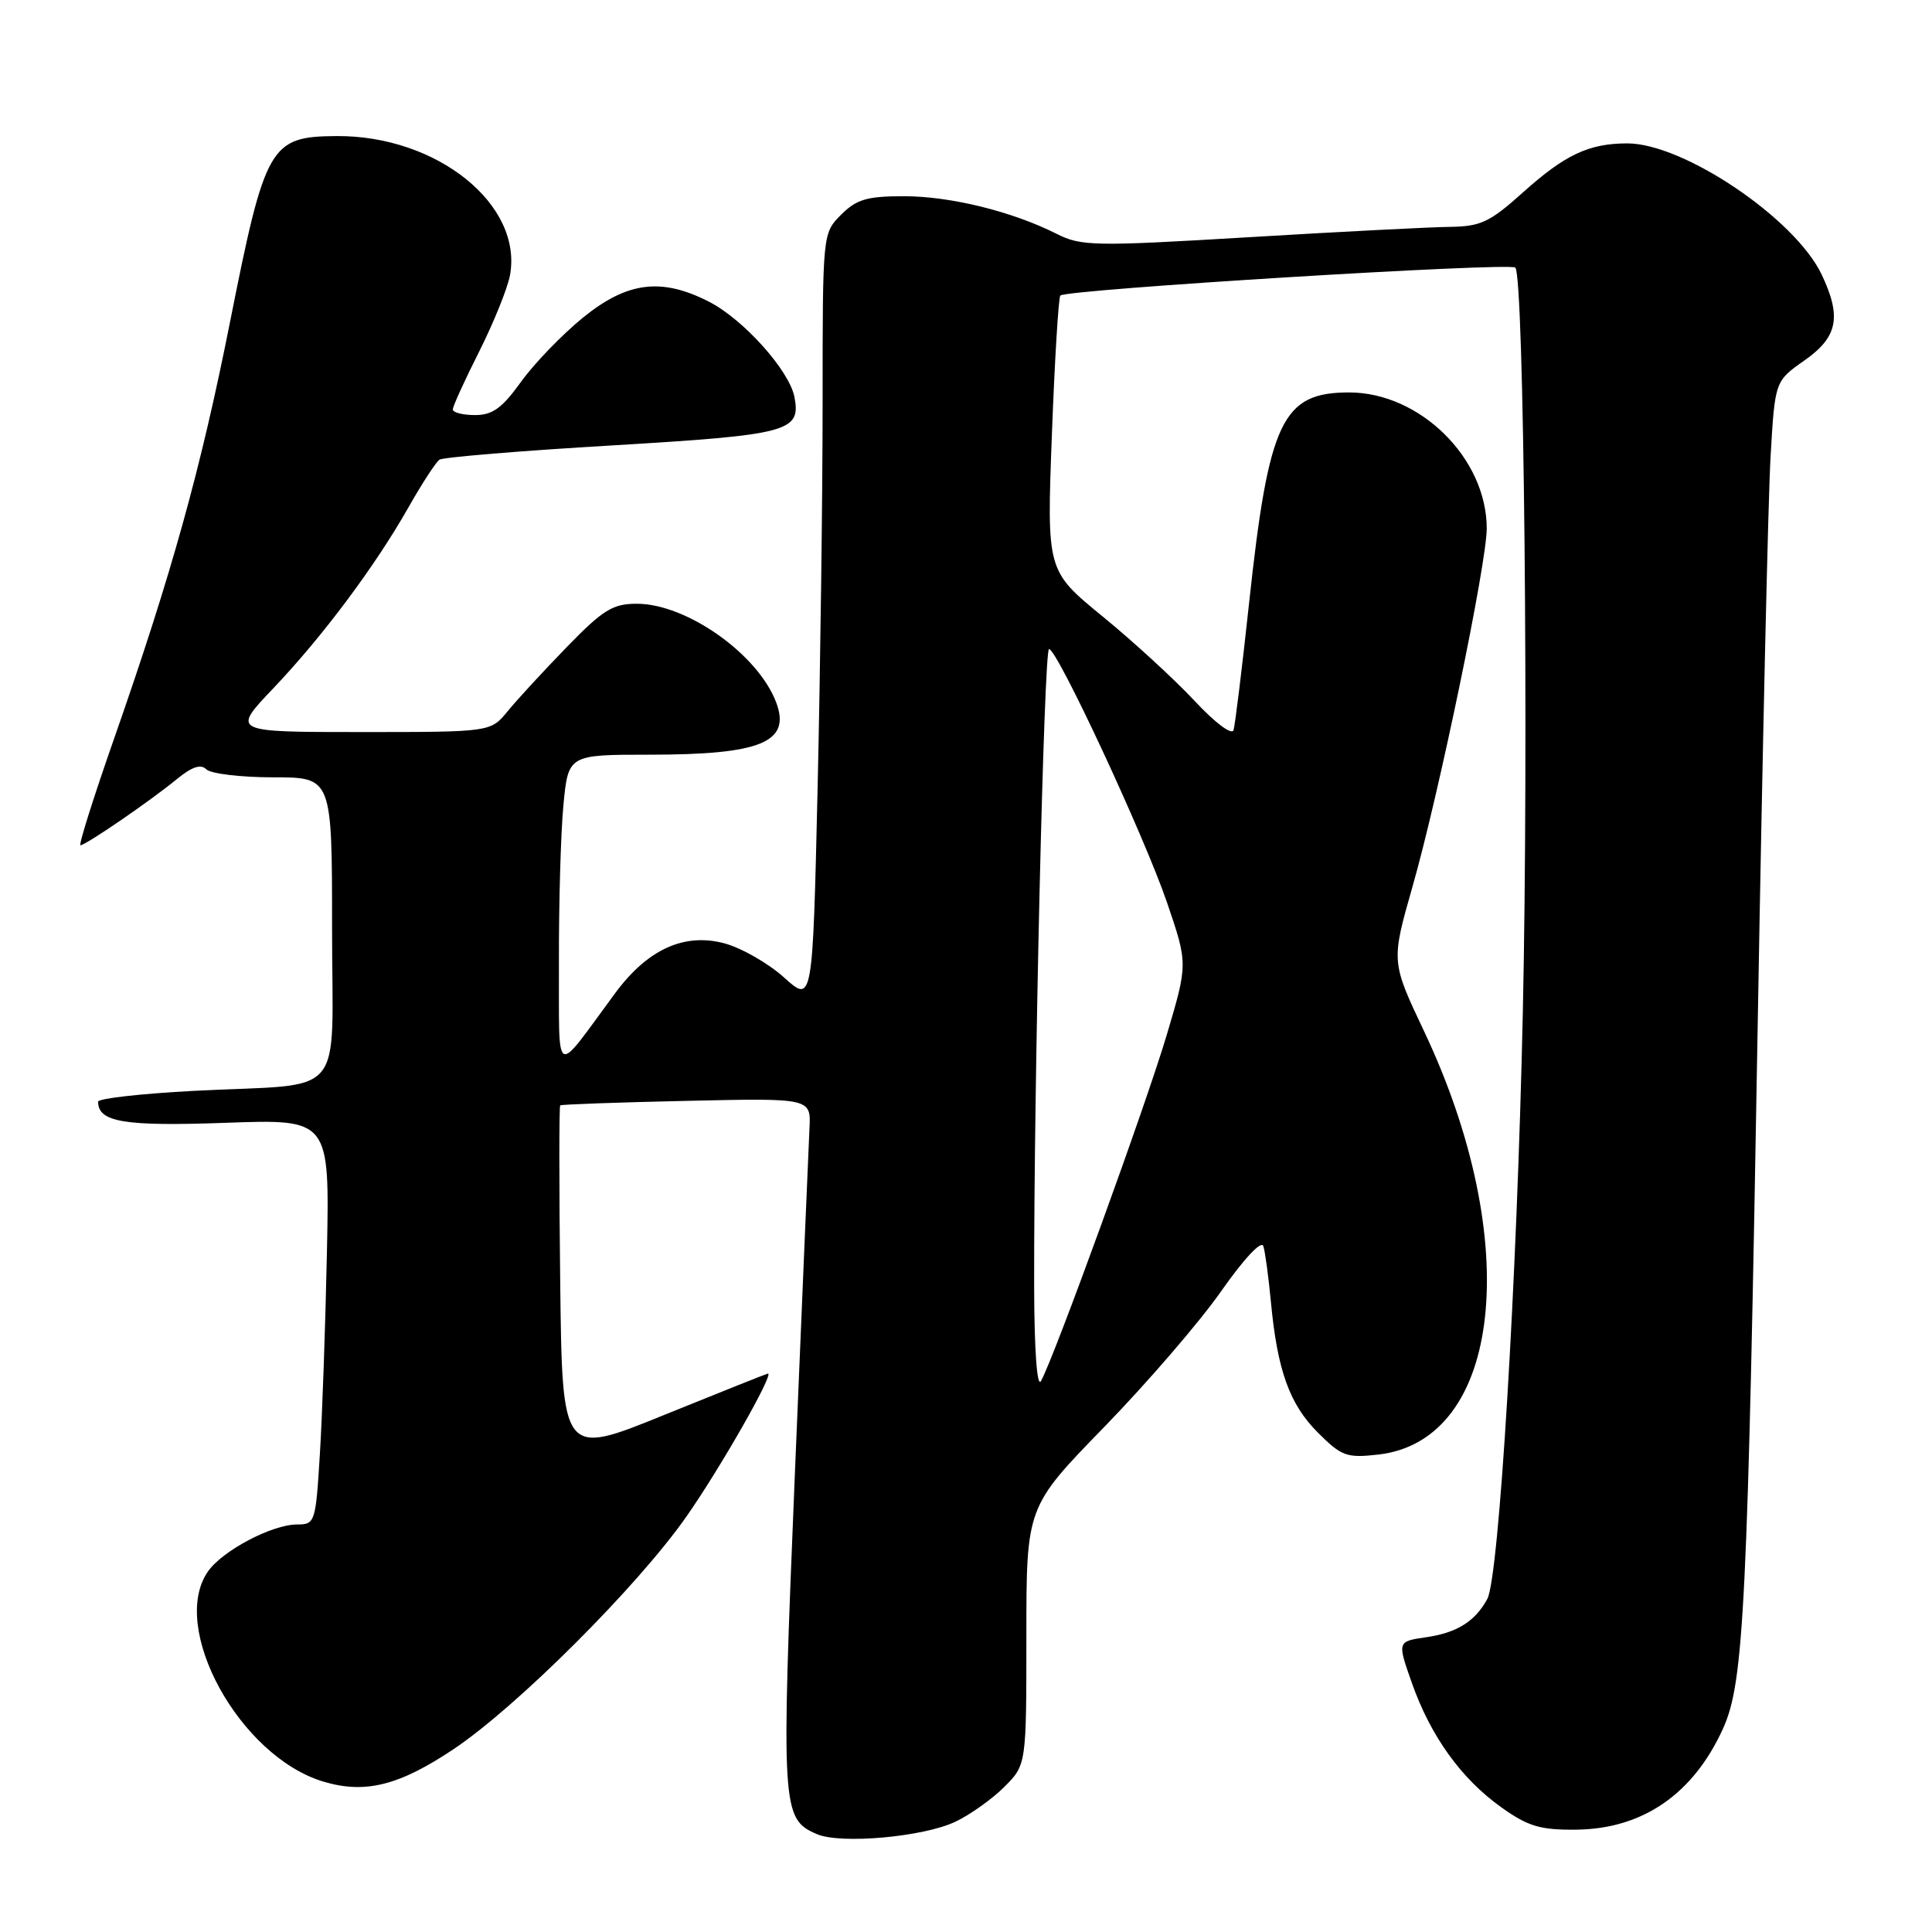 <?xml version="1.0" encoding="UTF-8" standalone="no"?>
<!DOCTYPE svg PUBLIC "-//W3C//DTD SVG 1.1//EN" "http://www.w3.org/Graphics/SVG/1.1/DTD/svg11.dtd" >
<svg xmlns="http://www.w3.org/2000/svg" xmlns:xlink="http://www.w3.org/1999/xlink" version="1.1" viewBox="0 0 256 256">
 <g >
 <path fill="currentColor"
d=" M 126.59 241.39 C 128.55 240.46 131.46 238.39 133.07 236.78 C 136.00 233.85 136.00 233.85 136.00 216.76 C 136.00 199.68 136.00 199.68 146.31 189.09 C 151.98 183.26 158.95 175.18 161.79 171.12 C 164.82 166.80 167.14 164.31 167.40 165.12 C 167.64 165.88 168.09 169.20 168.40 172.50 C 169.26 181.61 170.87 186.07 174.63 189.83 C 177.76 192.96 178.44 193.21 182.61 192.74 C 199.06 190.89 201.91 164.54 188.68 136.61 C 184.33 127.42 184.33 127.42 187.17 117.46 C 190.66 105.25 197.00 74.65 197.00 70.02 C 197.00 60.73 188.16 52.00 178.76 52.00 C 169.89 52.00 168.11 55.76 165.50 80.00 C 164.58 88.53 163.66 96.06 163.45 96.74 C 163.23 97.45 161.01 95.79 158.28 92.86 C 155.65 90.04 150.17 85.01 146.10 81.68 C 138.70 75.63 138.70 75.63 139.38 57.62 C 139.75 47.72 140.26 39.41 140.50 39.16 C 141.32 38.35 200.07 34.74 200.79 35.46 C 201.94 36.60 202.56 98.76 201.78 134.24 C 201.01 169.72 198.63 208.96 197.08 211.86 C 195.49 214.82 193.05 216.36 188.98 216.94 C 185.14 217.50 185.14 217.50 187.08 223.00 C 189.56 230.05 193.64 235.72 198.96 239.50 C 202.49 242.01 204.10 242.49 208.84 242.44 C 217.67 242.35 224.39 237.72 228.33 229.00 C 231.09 222.88 231.58 212.85 232.92 135.00 C 233.53 99.52 234.29 66.00 234.61 60.50 C 235.19 50.50 235.19 50.50 239.10 47.76 C 243.51 44.66 244.05 42.01 241.38 36.38 C 237.86 28.97 223.09 19.00 215.63 19.00 C 210.53 19.00 207.36 20.50 201.76 25.53 C 197.42 29.43 196.19 30.01 192.14 30.06 C 189.59 30.09 177.60 30.70 165.50 31.43 C 144.94 32.66 143.27 32.63 140.00 30.98 C 134.10 28.01 125.93 26.00 119.77 26.00 C 114.88 26.00 113.50 26.41 111.45 28.45 C 109.00 30.91 109.00 30.91 109.00 53.29 C 109.00 65.60 108.70 88.56 108.34 104.31 C 107.68 132.94 107.68 132.94 103.90 129.53 C 101.82 127.65 98.26 125.61 96.00 125.00 C 90.68 123.57 85.81 125.78 81.52 131.59 C 73.26 142.77 74.12 143.24 74.06 127.50 C 74.04 119.80 74.30 110.46 74.65 106.75 C 75.29 100.00 75.29 100.00 86.08 100.00 C 100.82 100.00 104.83 98.35 102.85 93.08 C 100.45 86.70 90.99 80.00 84.38 80.00 C 81.19 80.00 79.91 80.79 75.09 85.75 C 72.02 88.91 68.49 92.74 67.26 94.25 C 65.01 97.00 65.01 97.00 47.85 97.00 C 30.70 97.00 30.70 97.00 36.17 91.25 C 42.72 84.38 49.71 75.02 54.14 67.20 C 55.91 64.07 57.76 61.24 58.23 60.91 C 58.71 60.59 69.01 59.73 81.12 59.02 C 104.54 57.62 106.14 57.20 105.27 52.61 C 104.59 49.09 98.50 42.30 93.93 39.97 C 87.63 36.75 83.10 37.33 77.24 42.09 C 74.47 44.35 70.78 48.17 69.04 50.59 C 66.53 54.08 65.27 55.00 62.94 55.00 C 61.32 55.00 60.00 54.66 60.00 54.25 C 60.00 53.84 61.57 50.39 63.49 46.59 C 65.40 42.78 67.24 38.24 67.57 36.50 C 69.32 27.12 57.92 17.95 44.62 18.03 C 35.77 18.09 35.15 19.16 30.48 42.66 C 26.61 62.15 22.77 75.98 15.15 97.78 C 12.41 105.60 10.39 112.00 10.66 112.00 C 11.35 112.00 19.97 106.09 23.39 103.27 C 25.43 101.60 26.60 101.20 27.34 101.94 C 27.92 102.52 31.91 103.00 36.20 103.00 C 44.00 103.00 44.00 103.00 44.00 122.92 C 44.00 146.13 46.23 143.49 25.75 144.54 C 18.74 144.91 13.00 145.55 13.00 145.98 C 13.00 148.69 16.44 149.26 29.86 148.78 C 43.68 148.28 43.68 148.28 43.32 165.89 C 43.12 175.58 42.70 187.66 42.38 192.75 C 41.83 201.74 41.74 202.00 39.37 202.00 C 36.06 202.00 29.49 205.46 27.57 208.21 C 22.36 215.64 31.74 232.74 42.84 236.07 C 48.37 237.73 52.86 236.61 60.09 231.78 C 68.46 226.19 84.46 210.22 90.92 201.00 C 95.39 194.63 102.60 181.99 101.76 182.00 C 101.62 182.01 95.42 184.48 88.00 187.49 C 74.50 192.98 74.50 192.98 74.23 169.84 C 74.08 157.12 74.08 146.60 74.23 146.47 C 74.38 146.34 81.92 146.07 90.98 145.87 C 107.46 145.50 107.46 145.50 107.26 149.50 C 107.15 151.70 106.29 172.25 105.33 195.17 C 103.49 239.74 103.56 241.02 108.24 243.03 C 111.39 244.39 122.34 243.41 126.59 241.39 Z  M 137.03 170.50 C 136.98 144.00 138.33 86.00 139.00 86.00 C 140.09 86.00 151.64 110.82 154.64 119.60 C 157.40 127.70 157.40 127.70 154.61 137.10 C 151.85 146.39 139.60 180.10 137.93 183.00 C 137.41 183.90 137.05 178.88 137.03 170.50 Z "/>
</g>
</svg>
